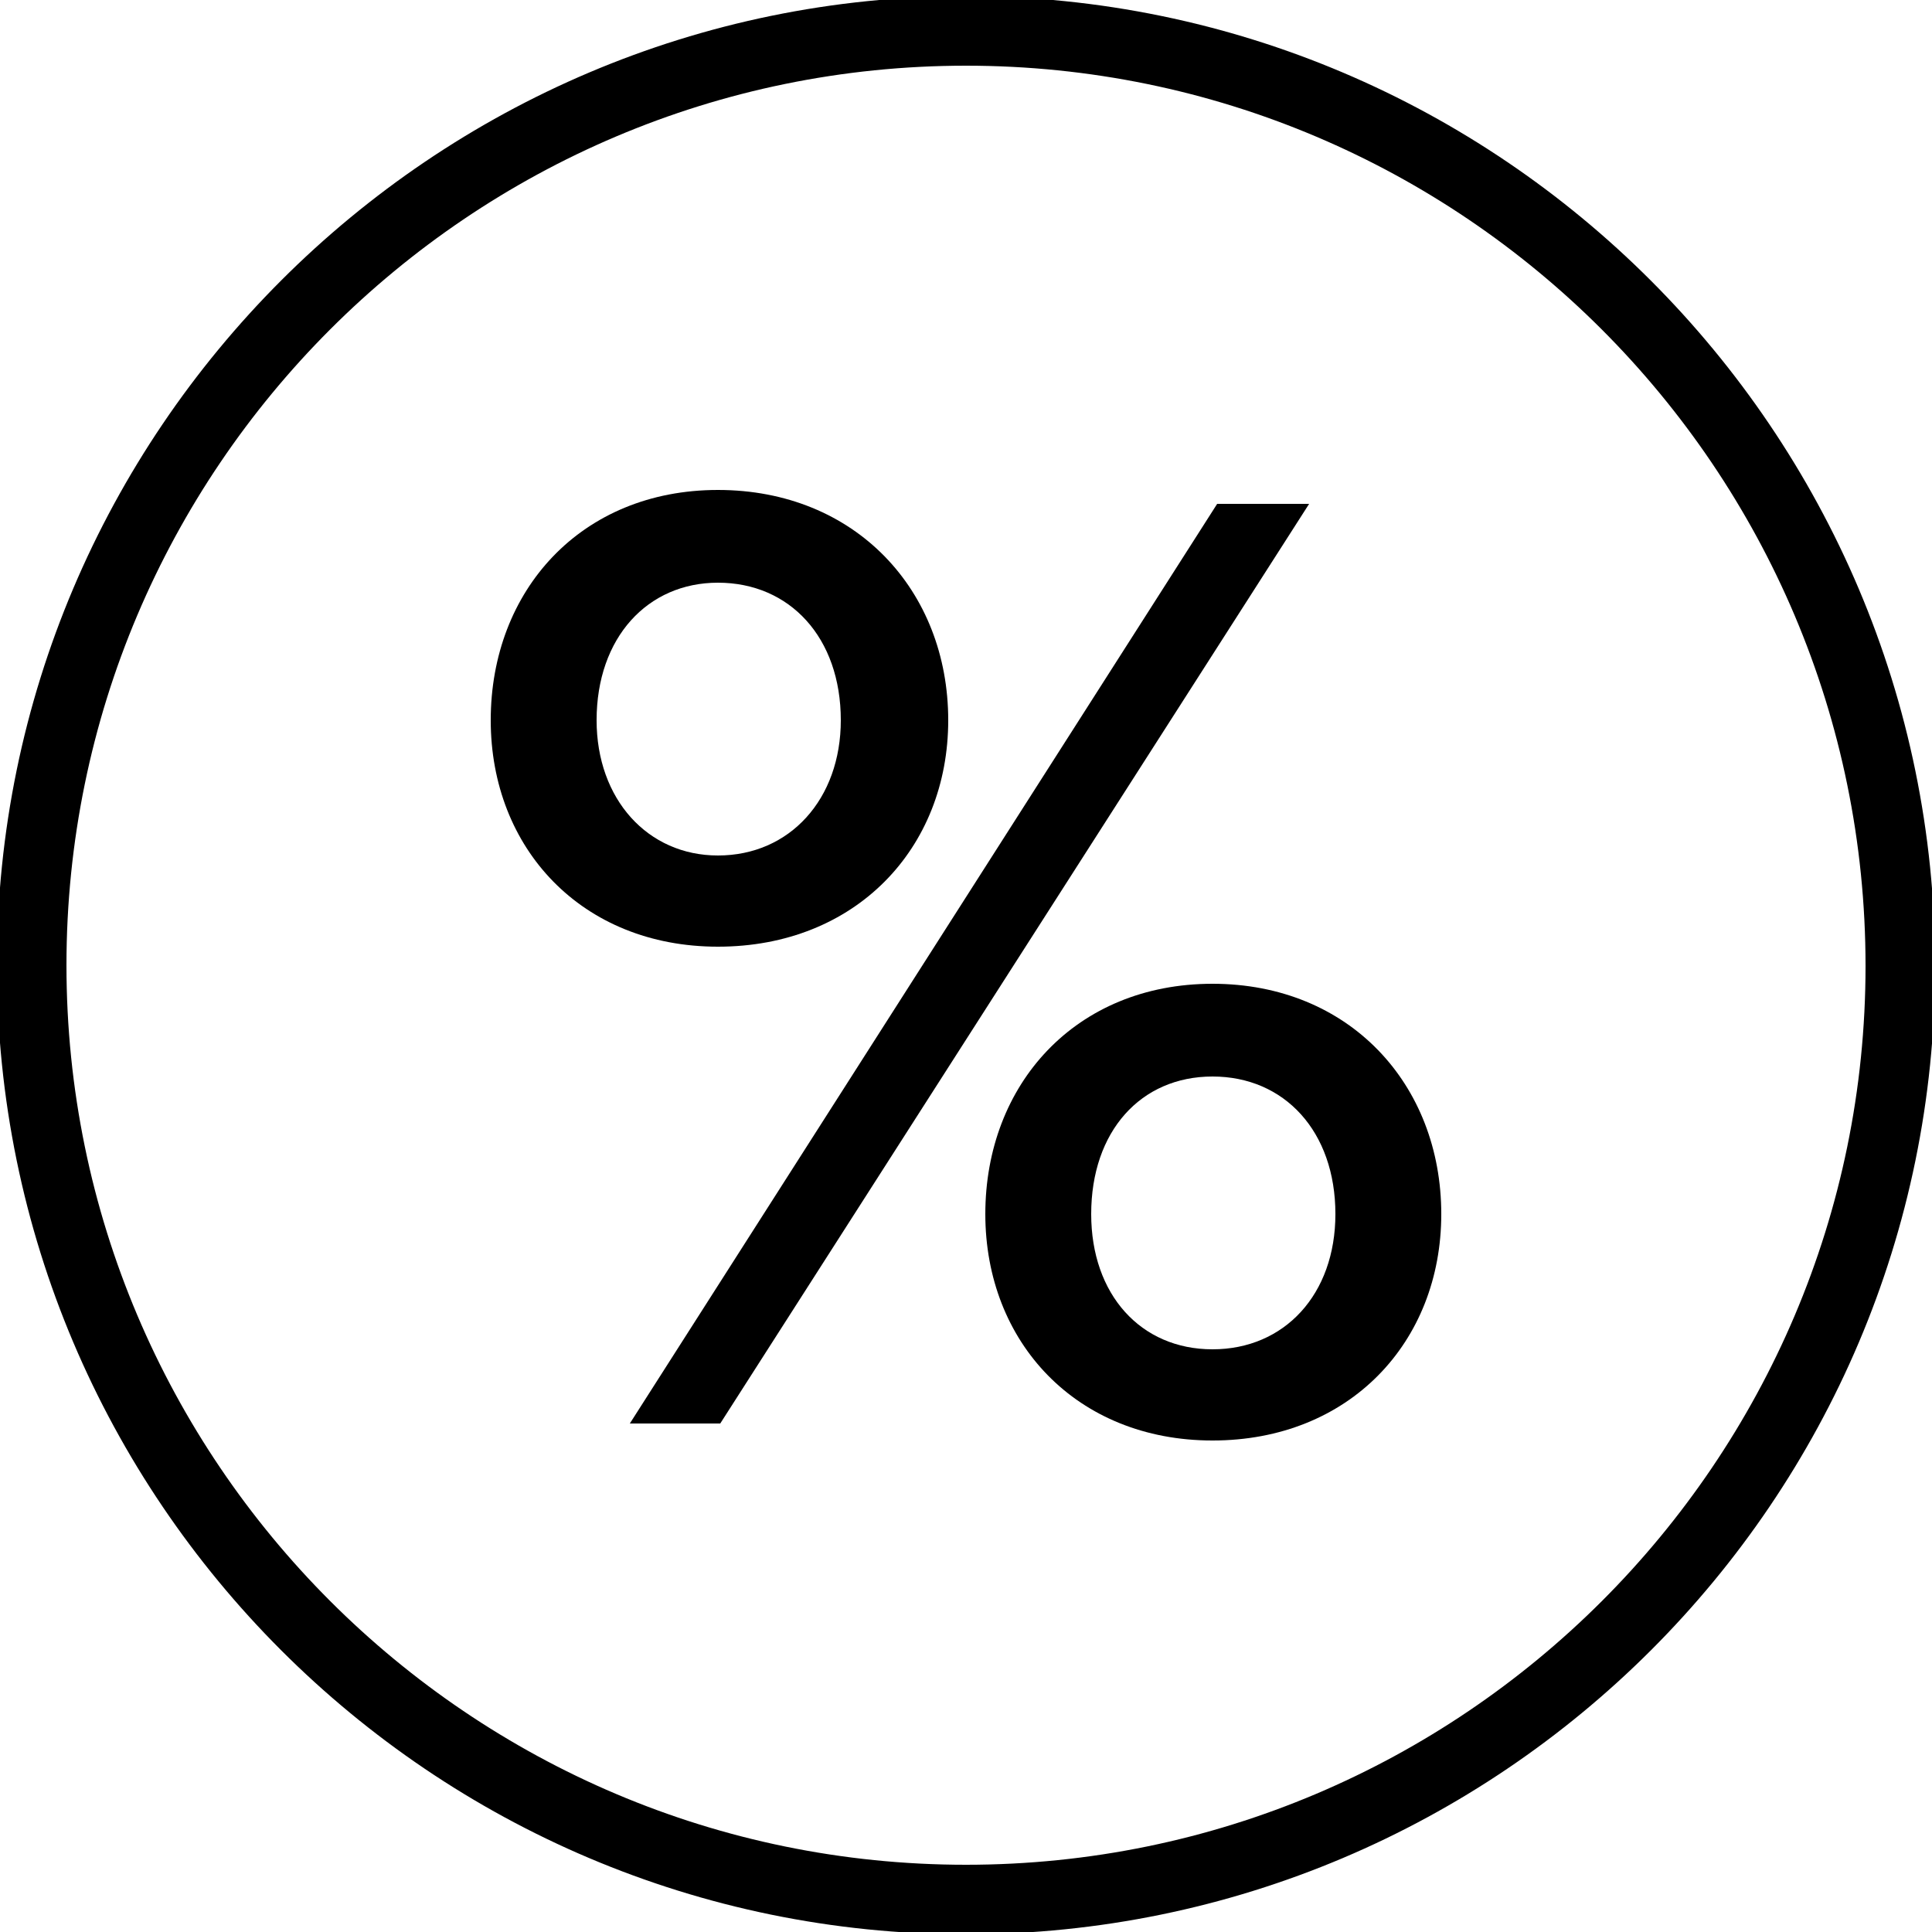 <svg version="1.1" class="dibsvg-svg dibsvg-circle-percent" viewBox="0 0 250 250" xmlns="http://www.w3.org/2000/svg" xmlns:xlink="http://www.w3.org/1999/xlink">
    <path d="M125-0.5C55.9-0.5-0.4,55.8-0.4,124.9c0,69.1,56.2,125.4,125.4,125.4c69.1,0,125.4-56.2,125.4-125.3
        C250.4,55.8,194.1-0.5,125-0.5z M125,241.3c-64.2,0-116.4-52.2-116.4-116.4C8.6,60.7,60.8,8.5,125,8.5
        c64.2,0,116.4,52.2,116.4,116.5C241.4,189.1,189.2,241.3,125,241.3z"
    />
    <path d="M156.9,127.3c-17.7,0-29.4,13-29.4,29.8c0,16.6,11.8,29.3,29.4,29.3c17.7,0,29.6-12.7,29.6-29.3
        C186.5,140.3,174.6,127.3,156.9,127.3z M156.9,174.6c-9.3,0-15.7-7.1-15.7-17.5c0-10.7,6.4-17.8,15.7-17.8
        c9.3,0,15.9,7.1,15.9,17.8C172.8,167.5,166.2,174.6,156.9,174.6z"
    />
    <path d="M122.7,93.2c0-16.8-12-29.8-29.8-29.8c-17.7,0-29.4,13-29.4,29.8c0,16.6,11.8,29.3,29.4,29.3
        C110.7,122.5,122.7,109.8,122.7,93.2z M77.2,93.2c0-10.7,6.6-17.8,15.7-17.8c9.3,0,15.9,7.1,15.9,17.8c0,10.2-6.6,17.5-15.9,17.5
        C83.8,110.7,77.2,103.4,77.2,93.2z"
    />
    <polygon points="157.5,65.2 81.5,184.2 93.2,184.2 169.4,65.2"/>
</svg>
